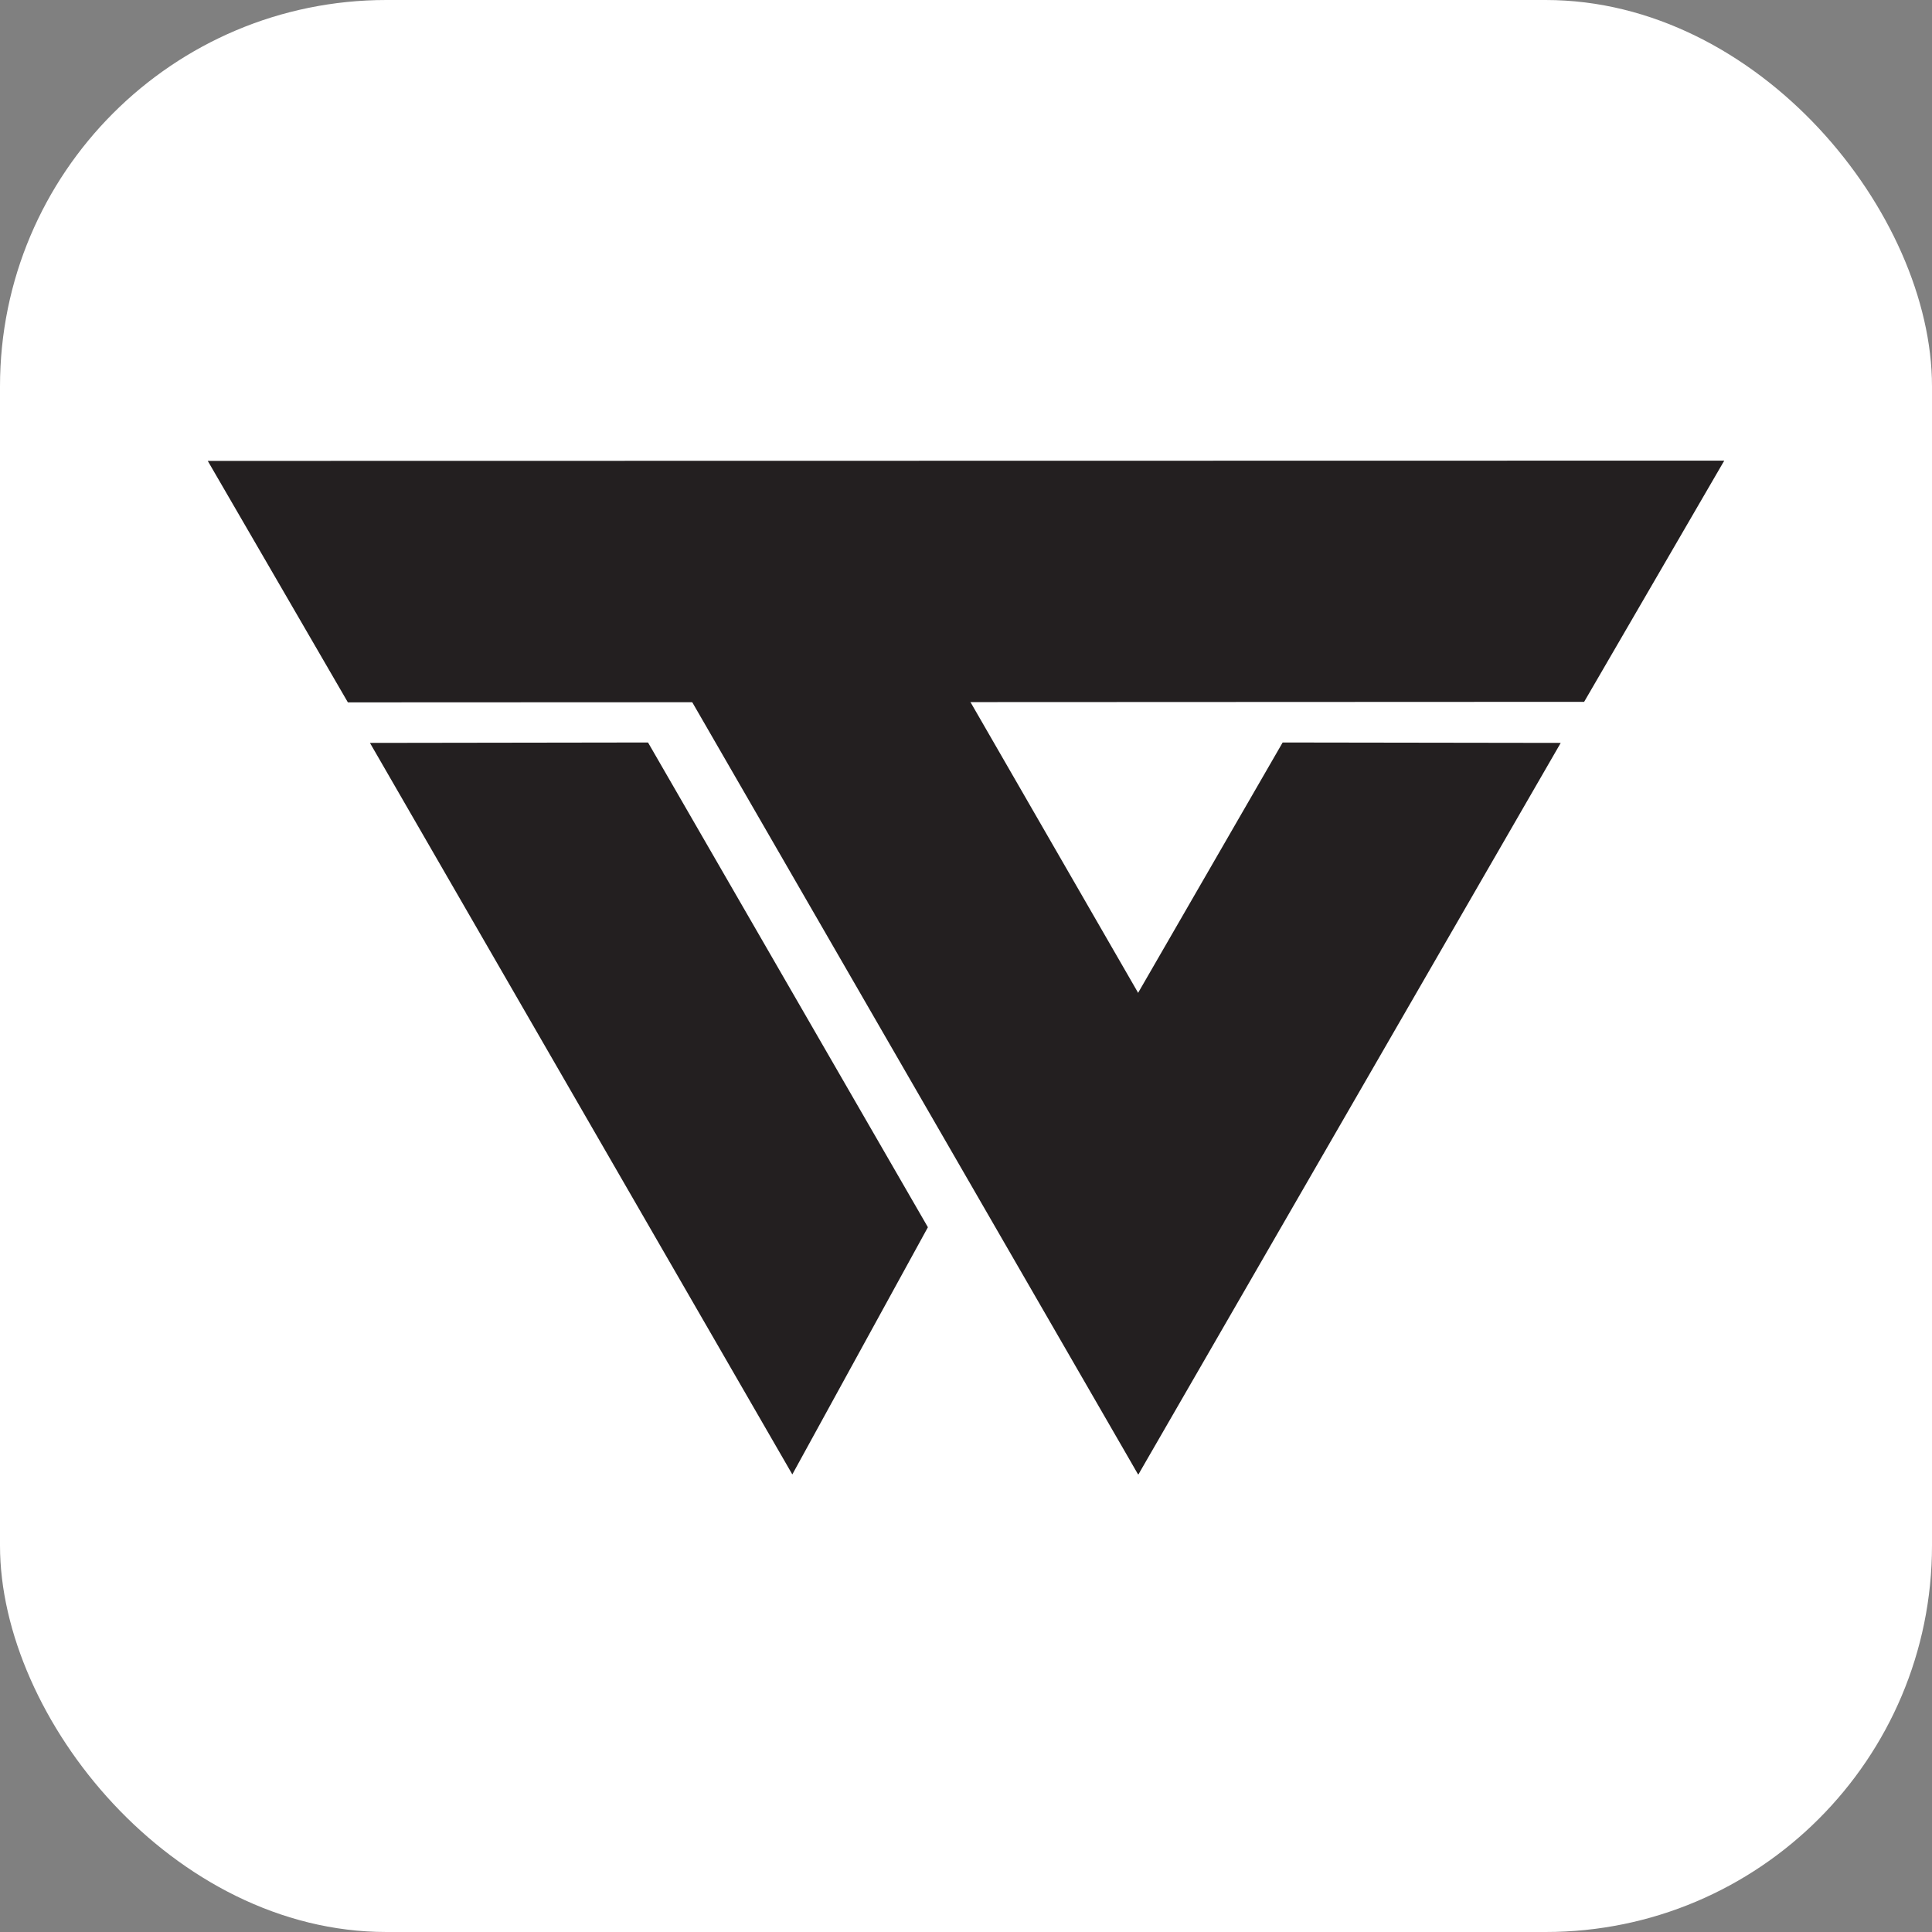 <svg xmlns="http://www.w3.org/2000/svg" version="1.1" xmlns:xlink="http://www.w3.org/1999/xlink" xmlns:svgjs="http://svgjs.com/svgjs" width="1000" height="1000"><rect width="100%" height="100%" fill="#808080" stroke="none"/><rect width="1000" height="1000" rx="200" ry="200" fill="#ffffff"></rect><g transform="matrix(2.315,0,0,2.315,0.046,94.704)"><svg xmlns="http://www.w3.org/2000/svg" version="1.1" xmlns:xlink="http://www.w3.org/1999/xlink" xmlns:svgjs="http://svgjs.com/svgjs" width="432" height="350"><svg id="Layer_1" data-name="Layer 1" xmlns="http://www.w3.org/2000/svg" viewBox="0 0 432 350">
  <defs>
    <style>.cls-1{fill:#231f20;stroke:#231f20;stroke-miterlimit:10;}</style>
  </defs>
  <title>TECH WORKS LOGO (NO TEXT)</title>
  <polygon class="cls-1" points="177.12 287.73 83.56 125.69 144.58 125.6 206.87 233.49 177.12 287.73"></polygon>
  <polygon class="cls-1" points="254.43 287.73 149.33 105.7 212.23 108.86 284.06 233.43 254.43 287.73"></polygon>
  <polygon class="cls-1" points="254.52 287.73 348.07 125.69 287.05 125.6 224.76 233.49 254.52 287.73"></polygon>
  <polygon class="cls-1" points="47.3 62.64 384.63 62.58 353.88 115.51 78.05 115.63 47.3 62.64"></polygon>
</svg></svg></g></svg>